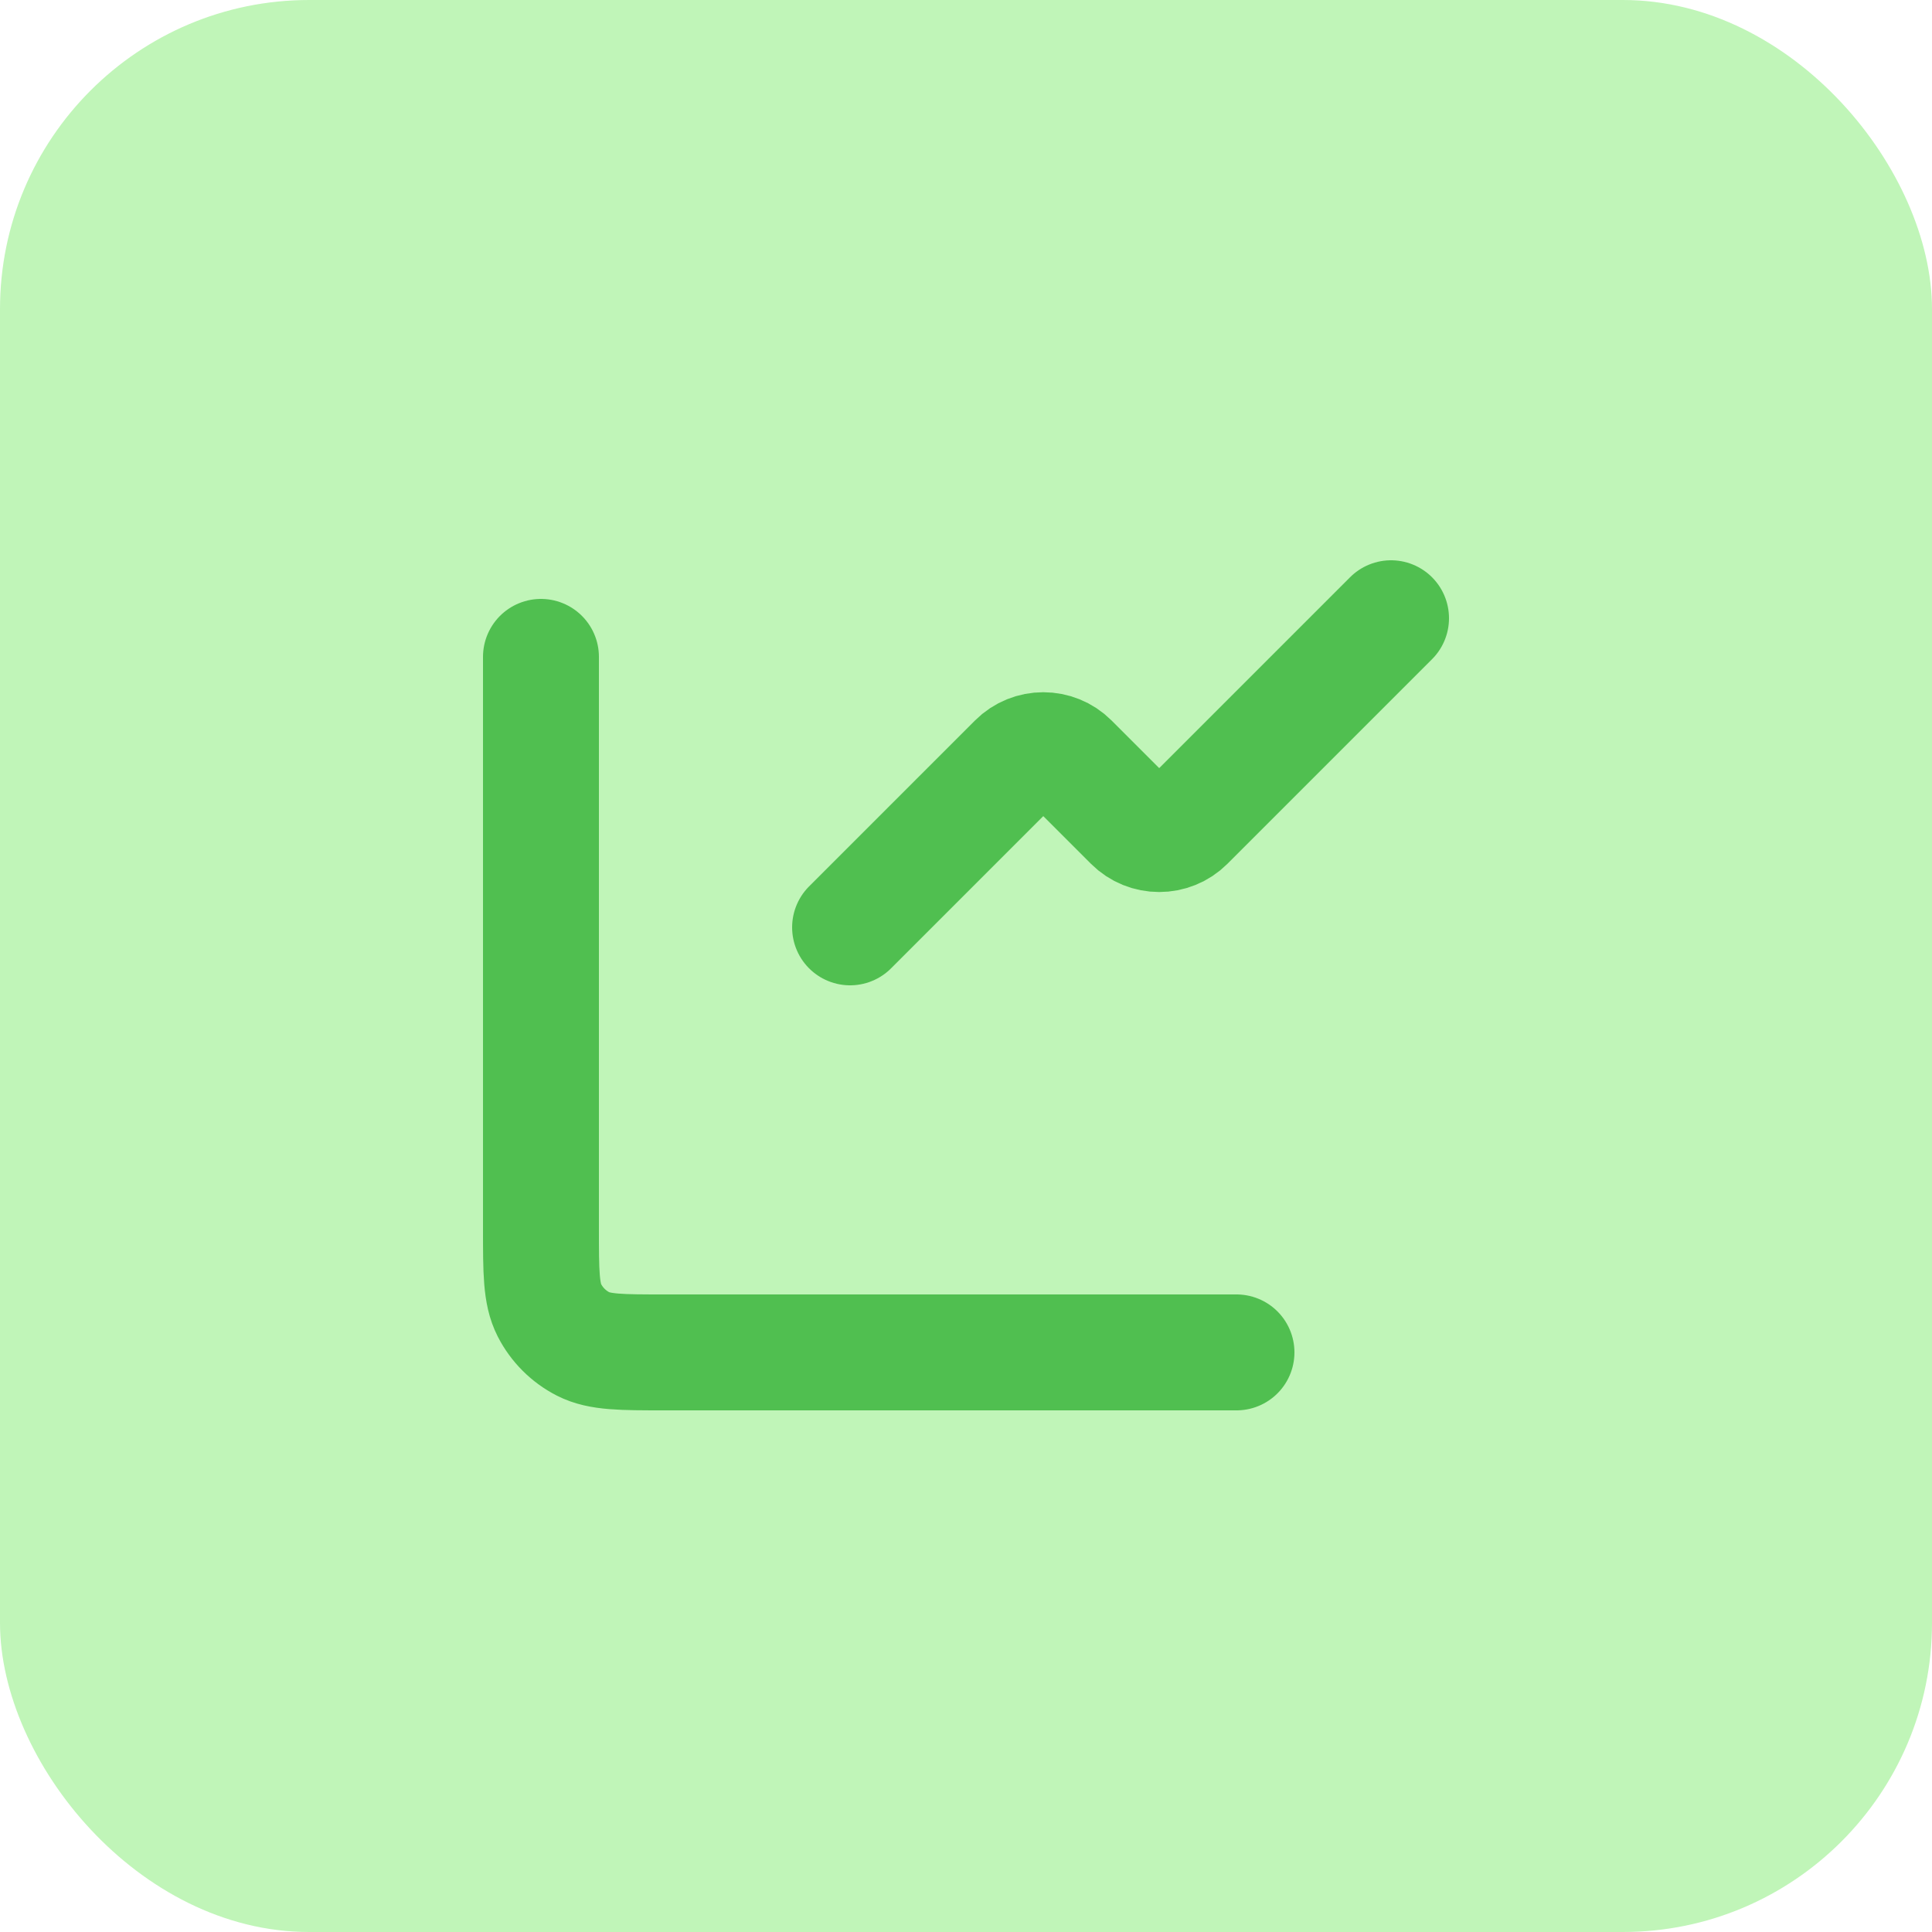 <svg width="50" height="50" viewBox="0 0 50 50" fill="none" xmlns="http://www.w3.org/2000/svg">
<g id="ic / category / on">
<rect id="Rectangle 12" width="50" height="50" rx="8" fill="#C0F5B8"/>
<g id="Group 184716">
<path id="Vector 8" d="M36 16L30.707 21.293C30.317 21.683 29.683 21.683 29.293 21.293L27.707 19.707C27.317 19.317 26.683 19.317 26.293 19.707L22 24" stroke="#50BF50" stroke-width="3" stroke-linecap="round" stroke-linejoin="round"/>
<path id="Rectangle 25" d="M14 17V31.8C14 32.92 14 33.48 14.218 33.908C14.41 34.284 14.716 34.59 15.092 34.782C15.52 35 16.08 35 17.2 35H32" stroke="#50BF50" stroke-width="3" stroke-linecap="round"/>
</g>
</g>
</svg>
